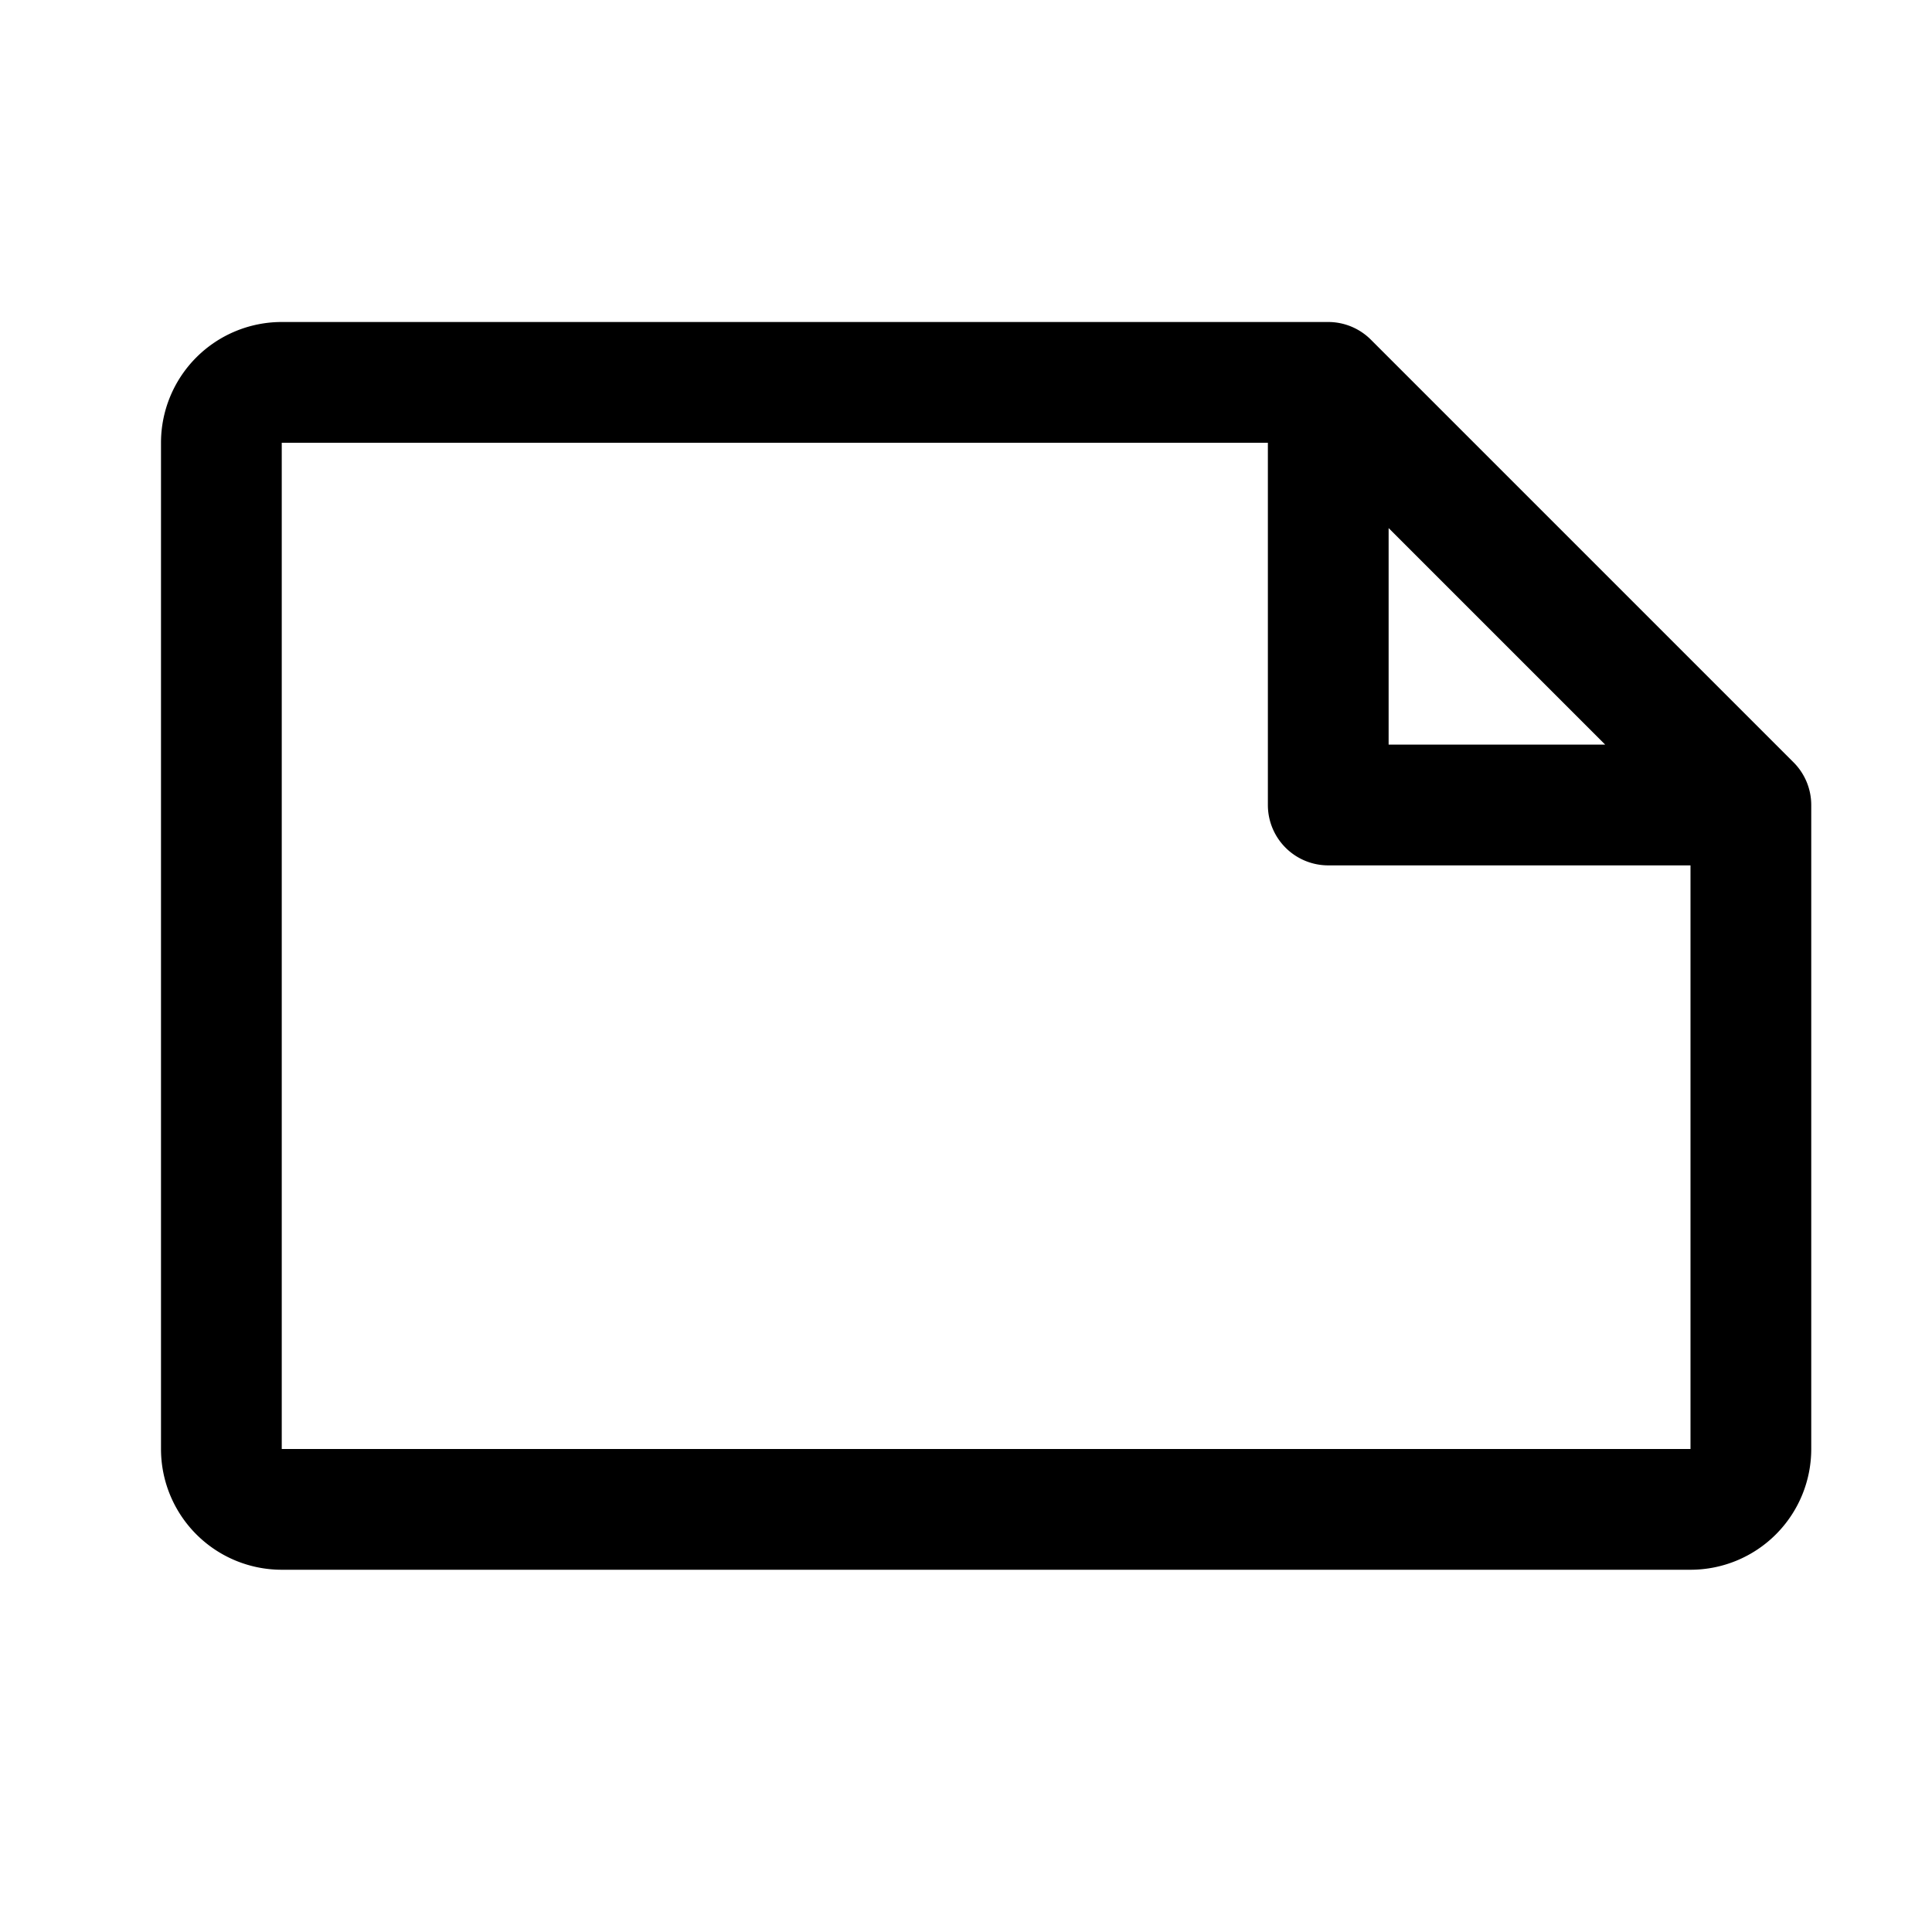 <svg xmlns="http://www.w3.org/2000/svg" width="24" height="24" fill="currentColor" viewBox="0 0 24 24">
  <path d="m22.28 9.47-5.25-5.25A.75.75 0 0 0 16.5 4h-13A1.5 1.5 0 0 0 2 5.5V18a1.5 1.5 0 0 0 1.5 1.5H21a1.5 1.5 0 0 0 1.5-1.5v-8a.75.75 0 0 0-.22-.53Zm-5.03-2.91 2.69 2.69h-2.69V6.56ZM21 18H3.5V5.5h12.25V10a.75.75 0 0 0 .75.75H21V18Z"/>
</svg>
